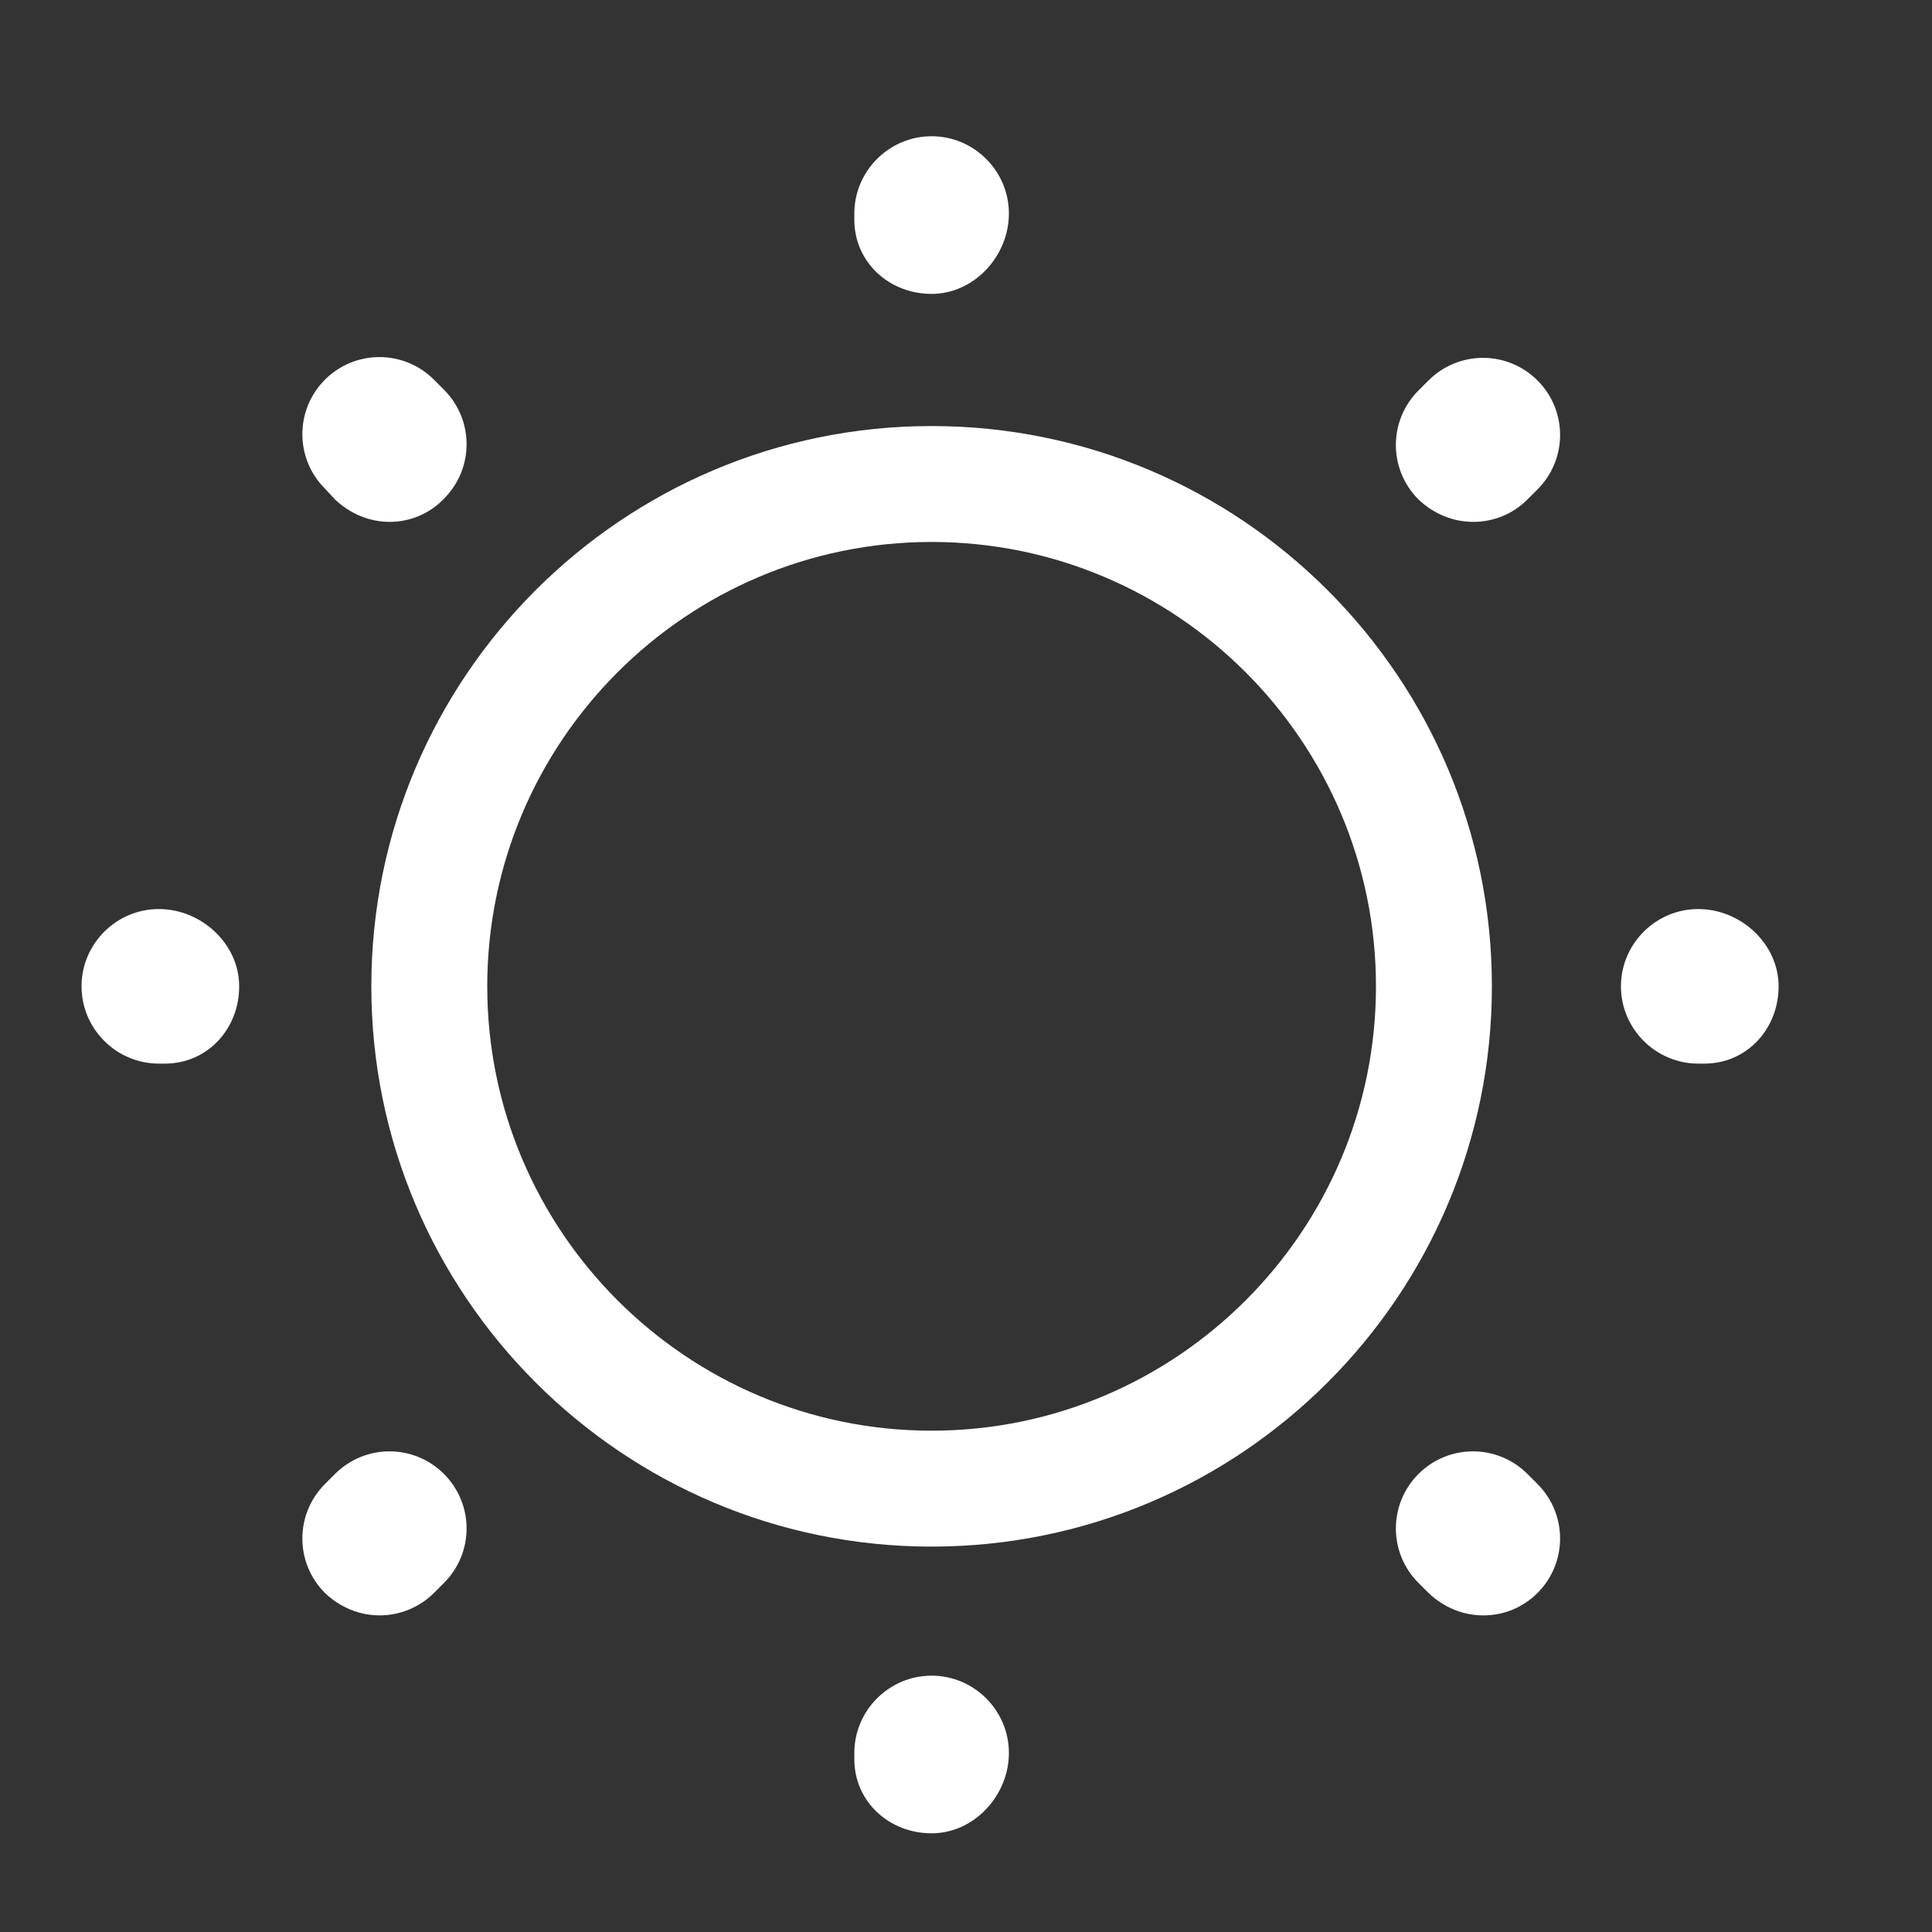 <svg width="25" height="25" viewBox="0 0 25 25" fill="none" xmlns="http://www.w3.org/2000/svg">
<rect x="0" y="0" width="25" height="25" fill="#333333" stroke="none"/>
<path d="M12.055 20.013C8.055 20.013 4.805 16.763 4.805 12.763C4.805 8.763 8.055 5.513 12.055 5.513C16.055 5.513 19.305 8.763 19.305 12.763C19.305 16.763 16.055 20.013 12.055 20.013ZM12.055 7.013C8.885 7.013 6.305 9.593 6.305 12.763C6.305 15.933 8.885 18.513 12.055 18.513C15.225 18.513 17.805 15.933 17.805 12.763C17.805 9.593 15.225 7.013 12.055 7.013Z" fill="white"/>
<path d="M12.055 23.723C11.505 23.723 11.055 23.313 11.055 22.763V22.683C11.055 22.133 11.505 21.683 12.055 21.683C12.605 21.683 13.055 22.133 13.055 22.683C13.055 23.233 12.605 23.723 12.055 23.723ZM19.195 20.903C18.935 20.903 18.685 20.803 18.485 20.613L18.355 20.483C17.965 20.093 17.965 19.463 18.355 19.073C18.745 18.683 19.375 18.683 19.765 19.073L19.895 19.203C20.285 19.593 20.285 20.223 19.895 20.613C19.705 20.803 19.455 20.903 19.195 20.903ZM4.915 20.903C4.655 20.903 4.405 20.803 4.205 20.613C3.815 20.223 3.815 19.593 4.205 19.203L4.335 19.073C4.725 18.683 5.355 18.683 5.745 19.073C6.135 19.463 6.135 20.093 5.745 20.483L5.615 20.613C5.425 20.803 5.165 20.903 4.915 20.903ZM22.055 13.763H21.975C21.425 13.763 20.975 13.313 20.975 12.763C20.975 12.213 21.425 11.763 21.975 11.763C22.525 11.763 23.015 12.213 23.015 12.763C23.015 13.313 22.605 13.763 22.055 13.763ZM2.135 13.763H2.055C1.505 13.763 1.055 13.313 1.055 12.763C1.055 12.213 1.505 11.763 2.055 11.763C2.605 11.763 3.095 12.213 3.095 12.763C3.095 13.313 2.685 13.763 2.135 13.763ZM19.065 6.753C18.805 6.753 18.555 6.653 18.355 6.463C17.965 6.073 17.965 5.443 18.355 5.053L18.485 4.923C18.875 4.533 19.505 4.533 19.895 4.923C20.285 5.313 20.285 5.943 19.895 6.333L19.765 6.463C19.575 6.653 19.325 6.753 19.065 6.753ZM5.045 6.753C4.785 6.753 4.535 6.653 4.335 6.463L4.205 6.323C3.815 5.933 3.815 5.303 4.205 4.913C4.595 4.523 5.225 4.523 5.615 4.913L5.745 5.043C6.135 5.433 6.135 6.063 5.745 6.453C5.555 6.653 5.295 6.753 5.045 6.753ZM12.055 3.803C11.505 3.803 11.055 3.393 11.055 2.843V2.763C11.055 2.213 11.505 1.763 12.055 1.763C12.605 1.763 13.055 2.213 13.055 2.763C13.055 3.313 12.605 3.803 12.055 3.803Z" fill="white"/>
</svg>
